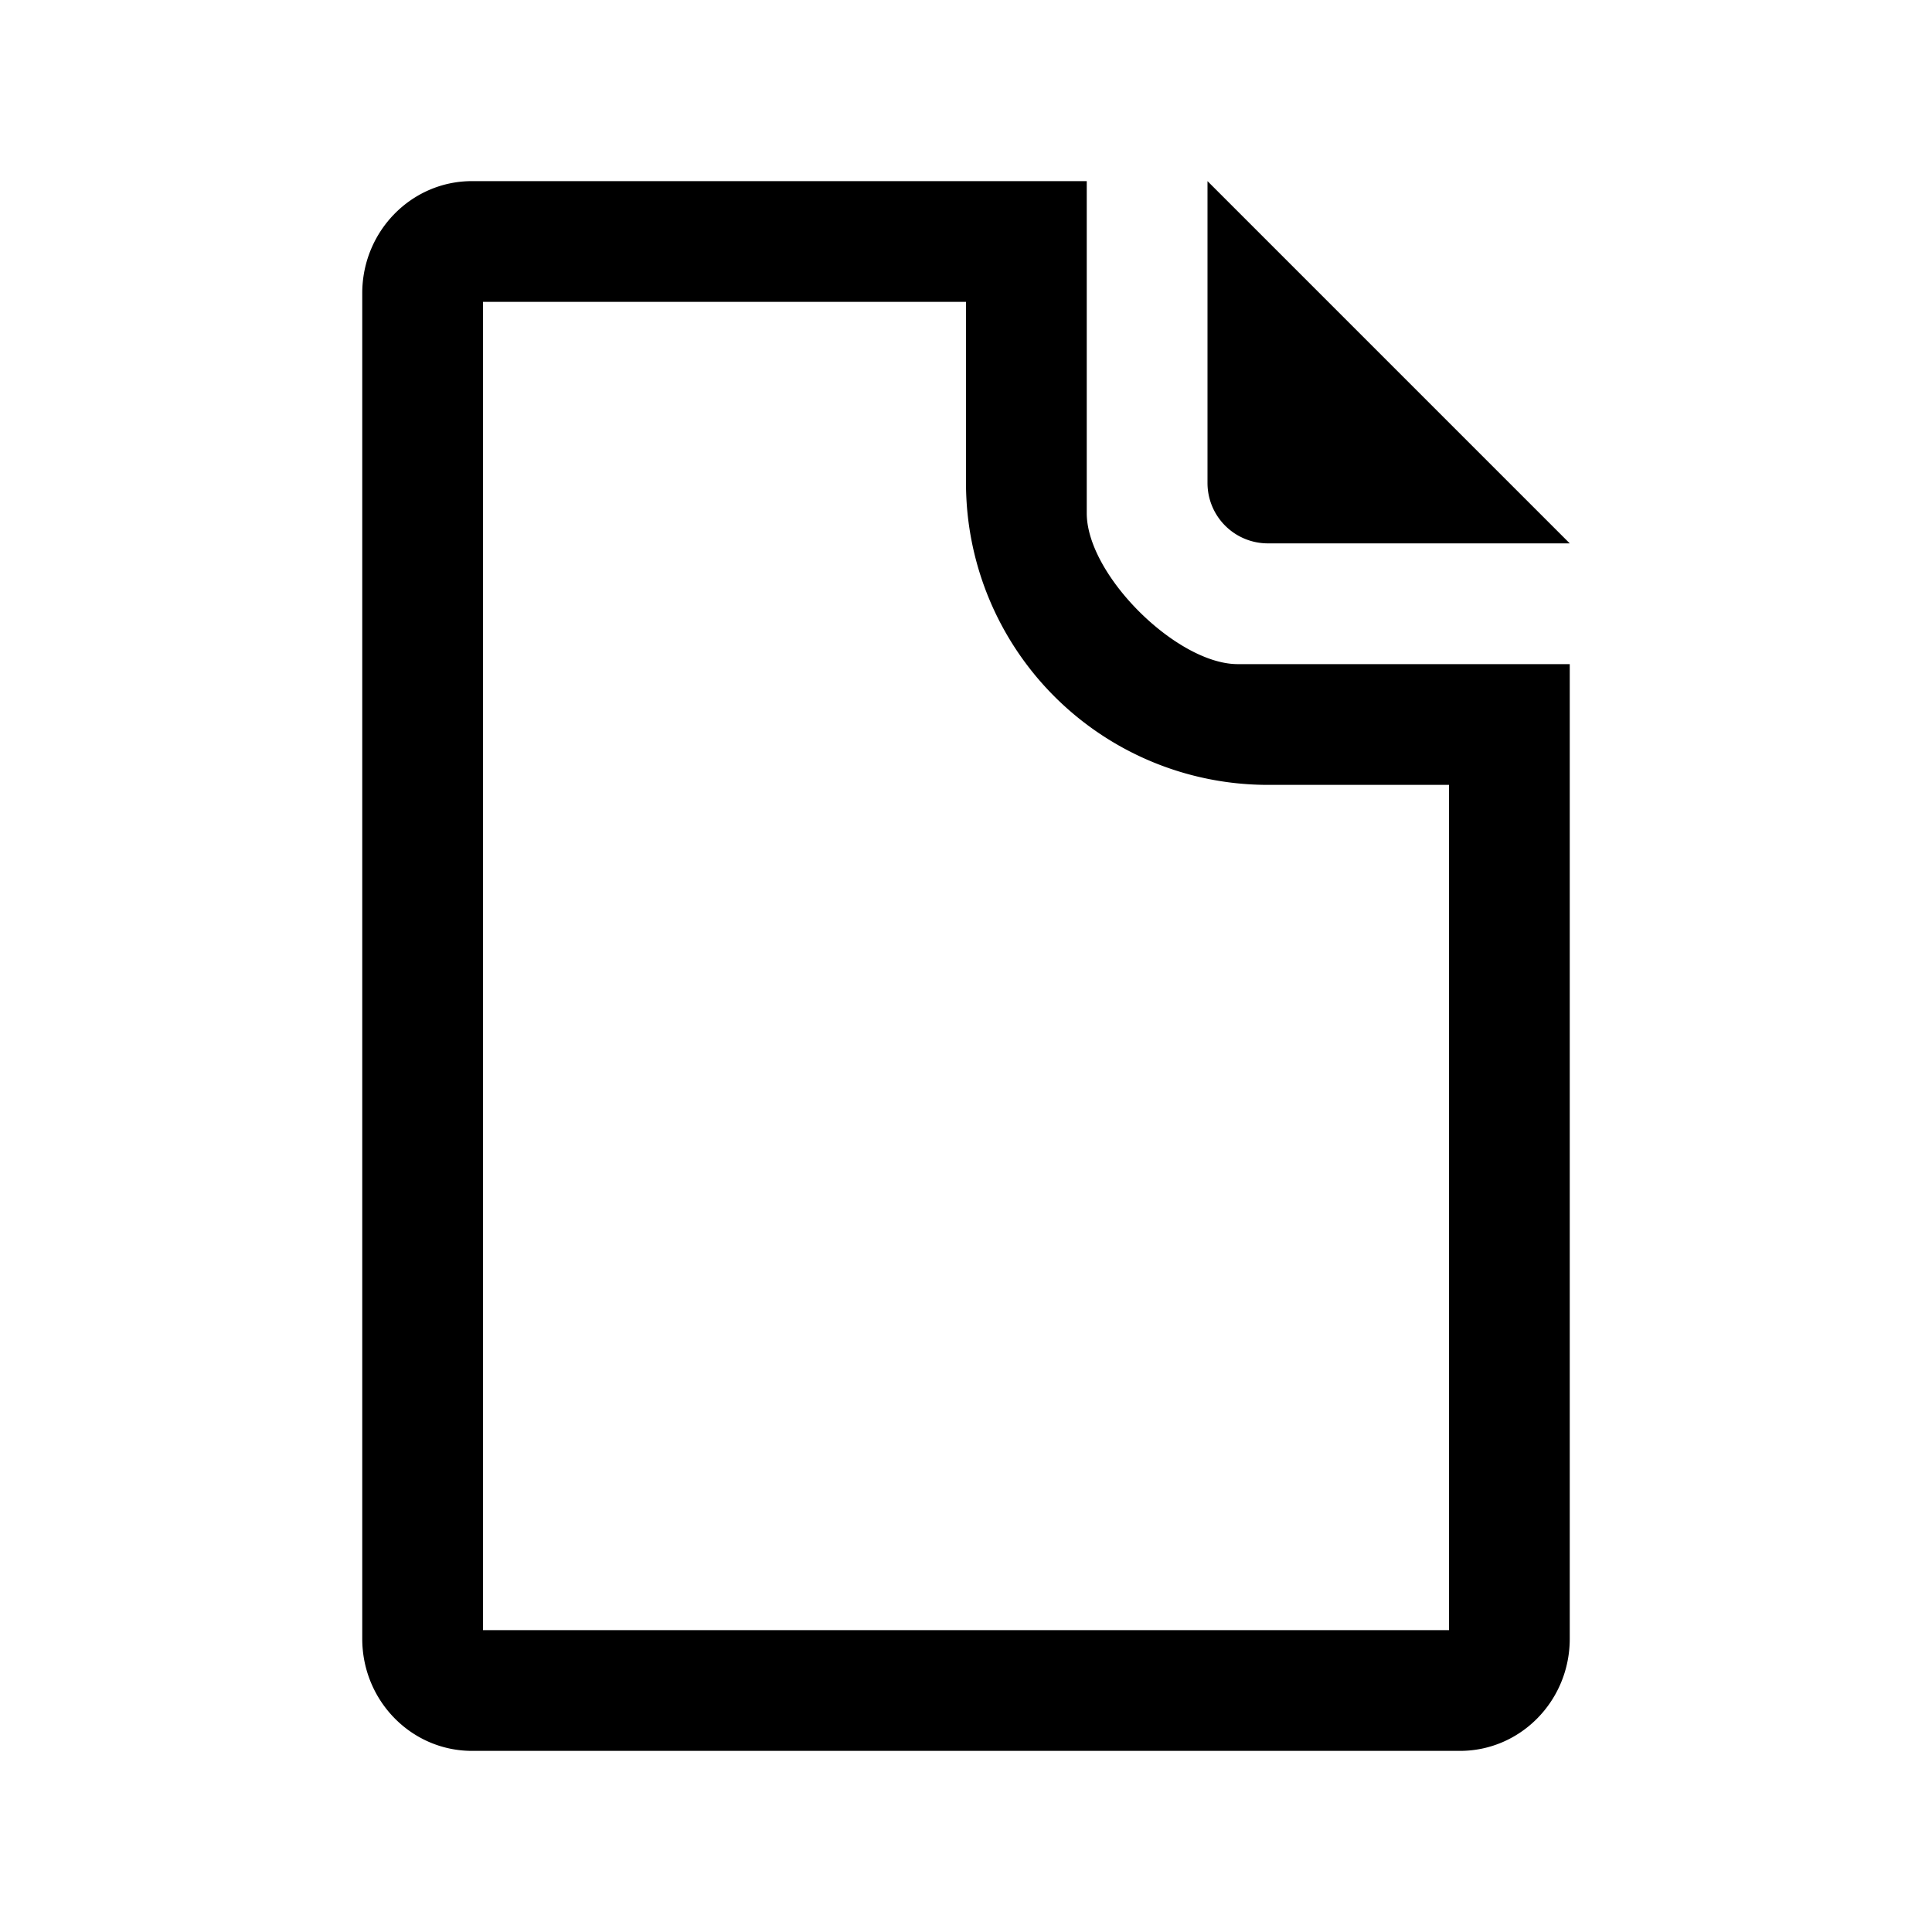 <svg width="32" height="32" fill="currentColor" viewBox="0 0 32 32"><g fill="currentColor"><path d="M18 8.5V3H7.818C6.814 3 6 3.831 6 4.857v22.286C6 28.169 6.814 29 7.818 29h16.364C25.186 29 26 28.169 26 27.143V11h-5.5C19.496 11 18 9.526 18 8.5M8 27V5h8v3a5 5 0 0 0 5 5h3v14z"/><path d="M20 8a1 1 0 0 0 1 1h5l-6-6z"/></g></svg>